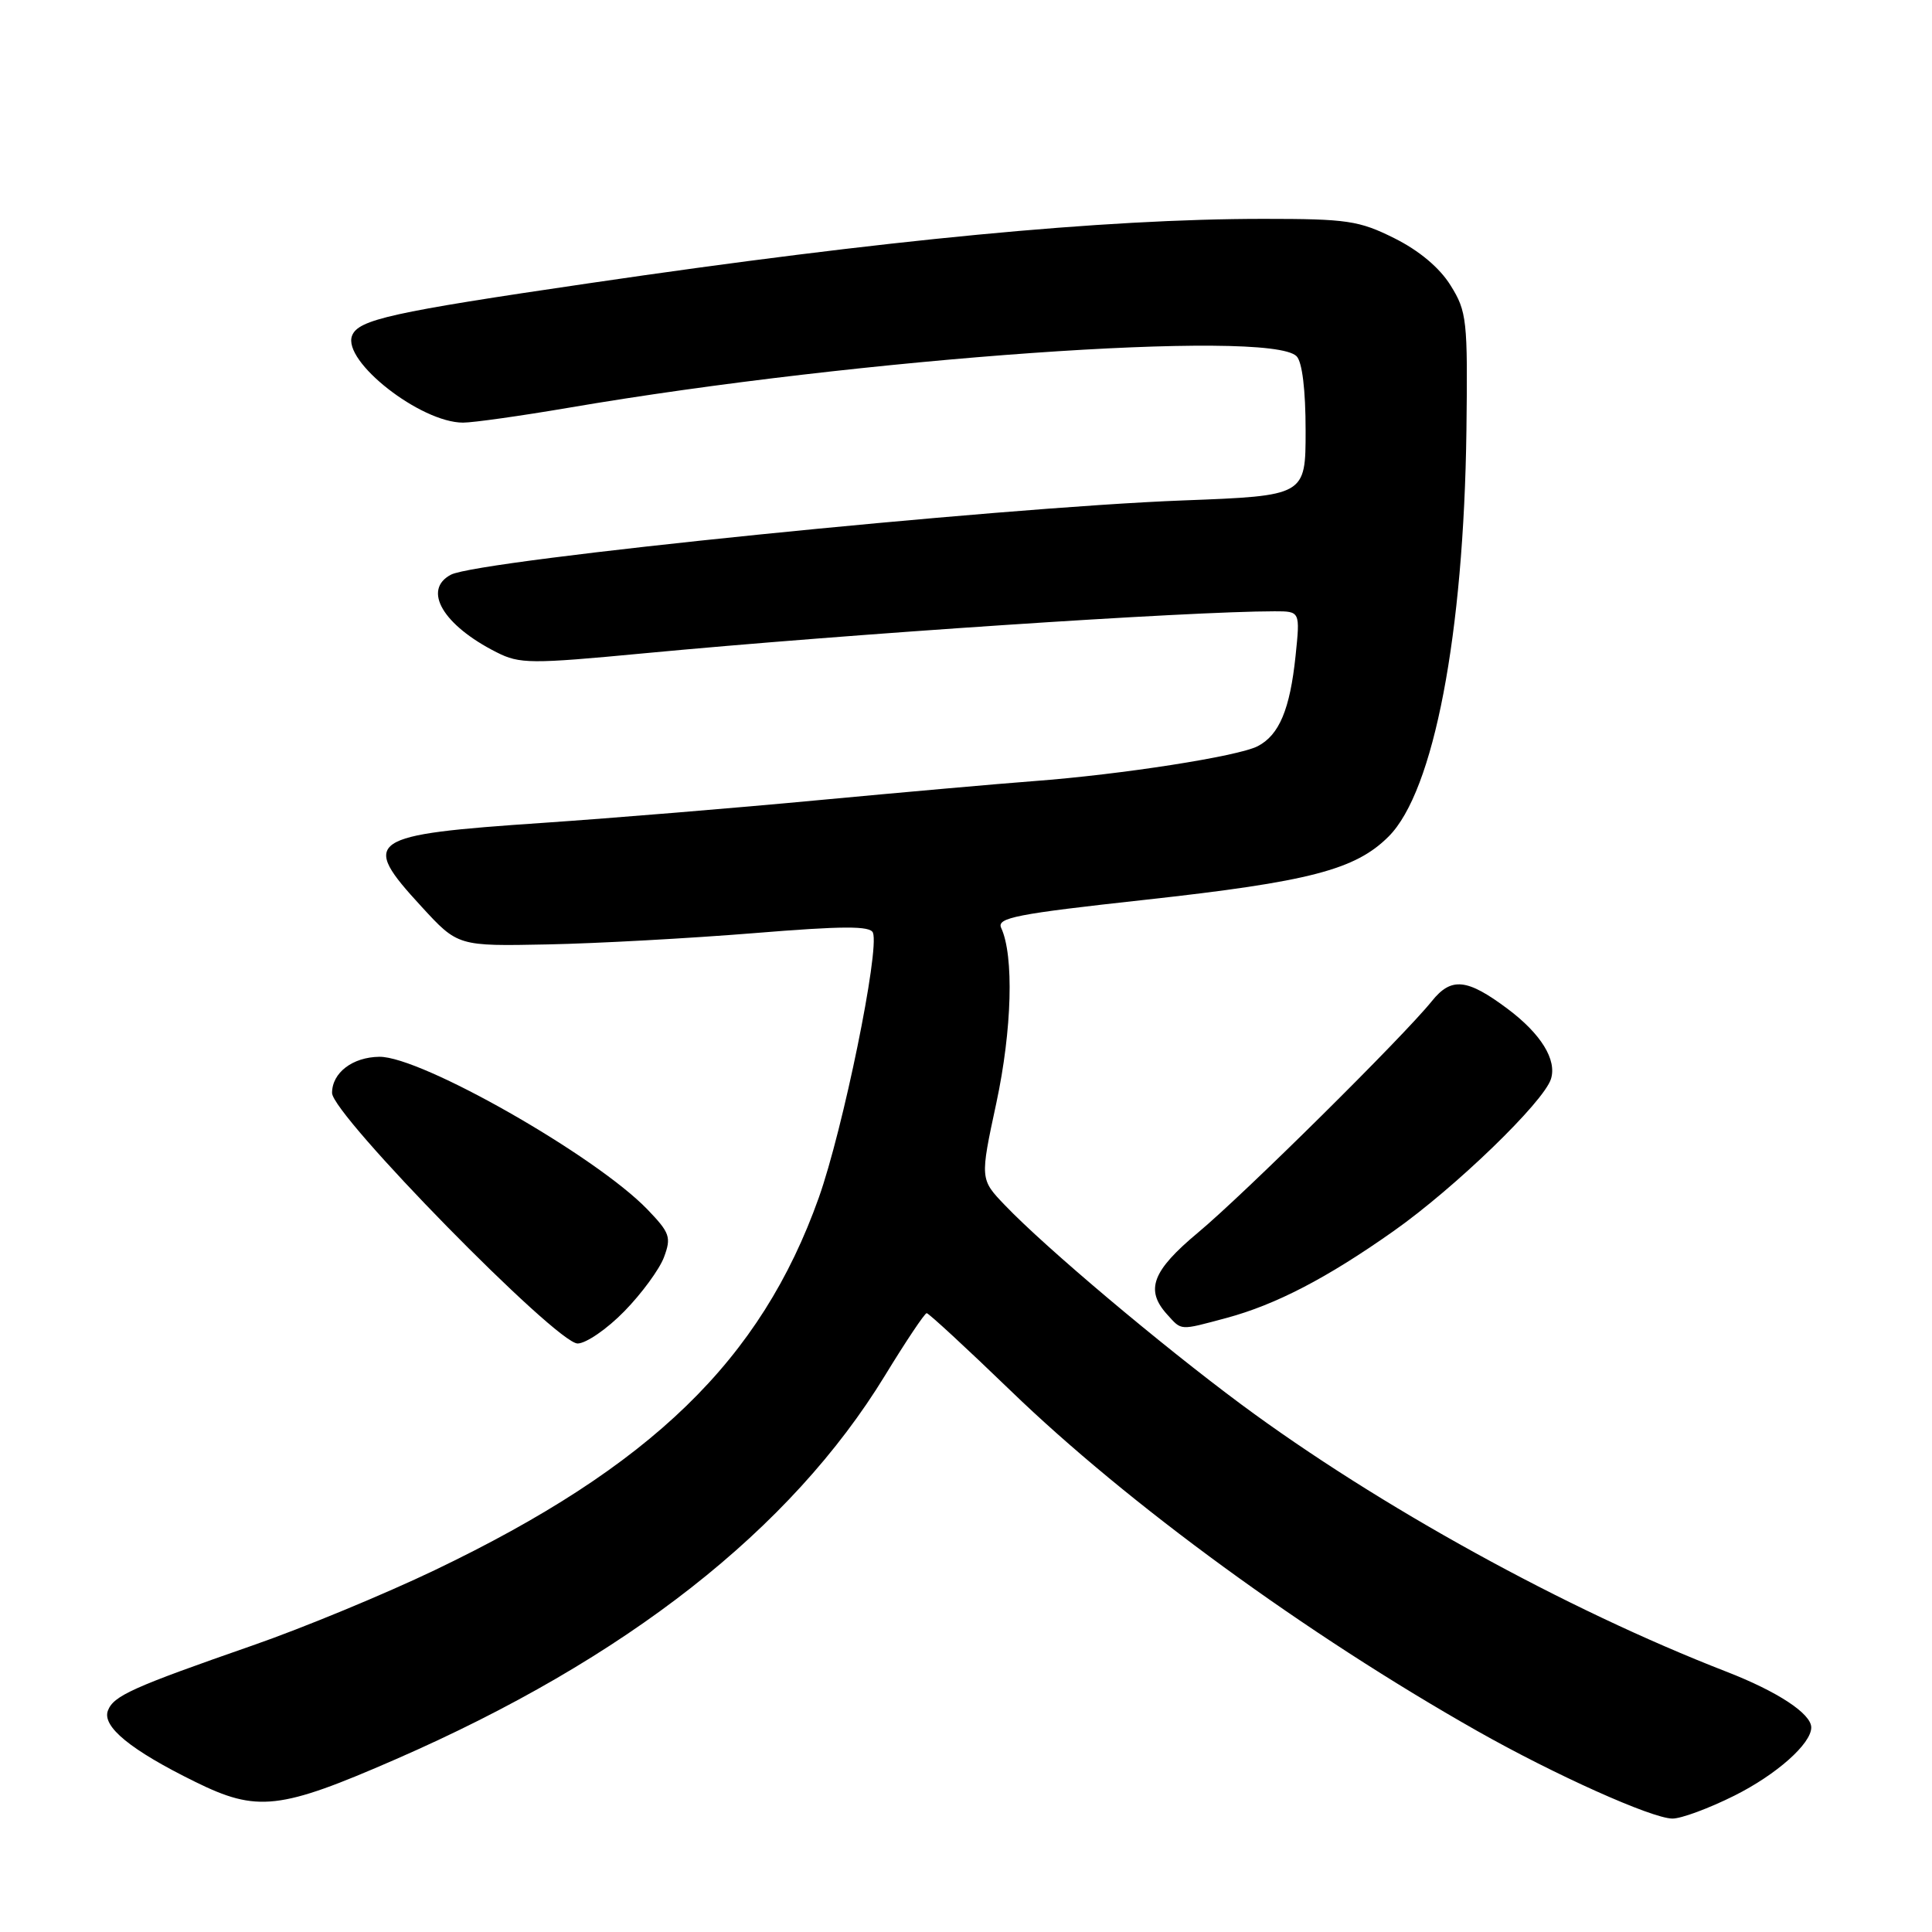 <?xml version="1.0" encoding="UTF-8" standalone="no"?>
<!DOCTYPE svg PUBLIC "-//W3C//DTD SVG 1.1//EN" "http://www.w3.org/Graphics/SVG/1.1/DTD/svg11.dtd" >
<svg xmlns="http://www.w3.org/2000/svg" xmlns:xlink="http://www.w3.org/1999/xlink" version="1.1" viewBox="0 0 256 256">
 <g >
 <path fill="currentColor"
d=" M 229.82 237.93 C 235.38 235.15 240.00 231.06 240.00 228.90 C 240.00 227.07 235.55 224.14 228.72 221.49 C 207.47 213.24 182.65 199.56 164.51 186.12 C 153.73 178.12 138.55 165.33 133.18 159.72 C 129.85 156.25 129.85 156.25 132.02 146.15 C 134.10 136.44 134.37 126.63 132.66 122.95 C 132.04 121.61 134.66 121.10 151.72 119.23 C 173.51 116.83 179.59 115.25 184.00 110.84 C 189.99 104.86 193.96 84.07 194.31 57.00 C 194.49 42.41 194.37 41.28 192.21 37.82 C 190.76 35.48 188.05 33.21 184.77 31.57 C 180.08 29.23 178.50 29.00 167.45 29.00 C 146.27 29.00 117.32 31.76 78.00 37.54 C 51.87 41.37 47.46 42.35 46.65 44.48 C 45.34 47.87 55.73 56.00 61.36 56.00 C 62.70 56.00 68.99 55.11 75.34 54.03 C 114.04 47.41 168.18 43.58 171.80 47.20 C 172.55 47.95 173.00 51.65 173.00 57.05 C 173.00 65.69 173.00 65.69 156.75 66.31 C 132.15 67.24 63.41 74.21 59.75 76.15 C 55.94 78.16 58.70 82.85 65.80 86.43 C 68.85 87.98 70.31 87.99 85.30 86.57 C 112.38 84.01 157.58 81.00 168.89 81.00 C 172.28 81.00 172.28 81.00 171.67 86.90 C 170.93 94.00 169.50 97.41 166.64 98.88 C 164.04 100.22 148.60 102.63 137.00 103.50 C 132.32 103.85 119.50 104.99 108.50 106.02 C 97.50 107.06 81.08 108.41 72.00 109.03 C 48.57 110.62 47.67 111.24 55.84 120.12 C 60.67 125.38 60.67 125.38 72.59 125.14 C 79.14 125.01 91.41 124.33 99.86 123.65 C 111.72 122.68 115.32 122.67 115.67 123.59 C 116.57 125.92 111.71 149.65 108.49 158.71 C 100.83 180.22 86.30 194.31 57.61 208.05 C 50.95 211.24 40.10 215.73 33.50 218.02 C 17.53 223.58 15.05 224.70 14.30 226.66 C 13.49 228.77 17.32 231.90 25.86 236.10 C 34.09 240.16 37.06 239.82 52.44 233.11 C 82.95 219.80 104.79 202.67 117.26 182.27 C 120.04 177.72 122.53 174.00 122.79 174.00 C 123.05 174.00 128.05 178.61 133.89 184.25 C 149.47 199.31 173.07 216.52 195.74 229.36 C 206.00 235.17 218.83 240.93 221.59 240.97 C 222.74 240.99 226.44 239.62 229.82 237.93 Z  M 82.73 173.75 C 85.02 171.41 87.38 168.19 87.98 166.59 C 88.97 163.94 88.77 163.36 85.79 160.26 C 78.93 153.14 55.80 139.97 50.27 140.03 C 46.72 140.07 44.00 142.14 44.00 144.82 C 44.00 147.70 73.75 178.05 76.54 178.02 C 77.66 178.01 80.45 176.09 82.73 173.75 Z  M 162.50 174.64 C 169.02 172.89 175.83 169.36 184.65 163.13 C 192.81 157.38 204.54 146.04 205.51 142.97 C 206.31 140.43 204.19 136.99 199.77 133.68 C 194.40 129.66 192.31 129.44 189.74 132.64 C 185.99 137.31 164.87 158.22 158.75 163.32 C 152.66 168.40 151.71 170.92 154.65 174.17 C 156.62 176.34 156.22 176.32 162.50 174.64 Z "/>
</g>
</svg>